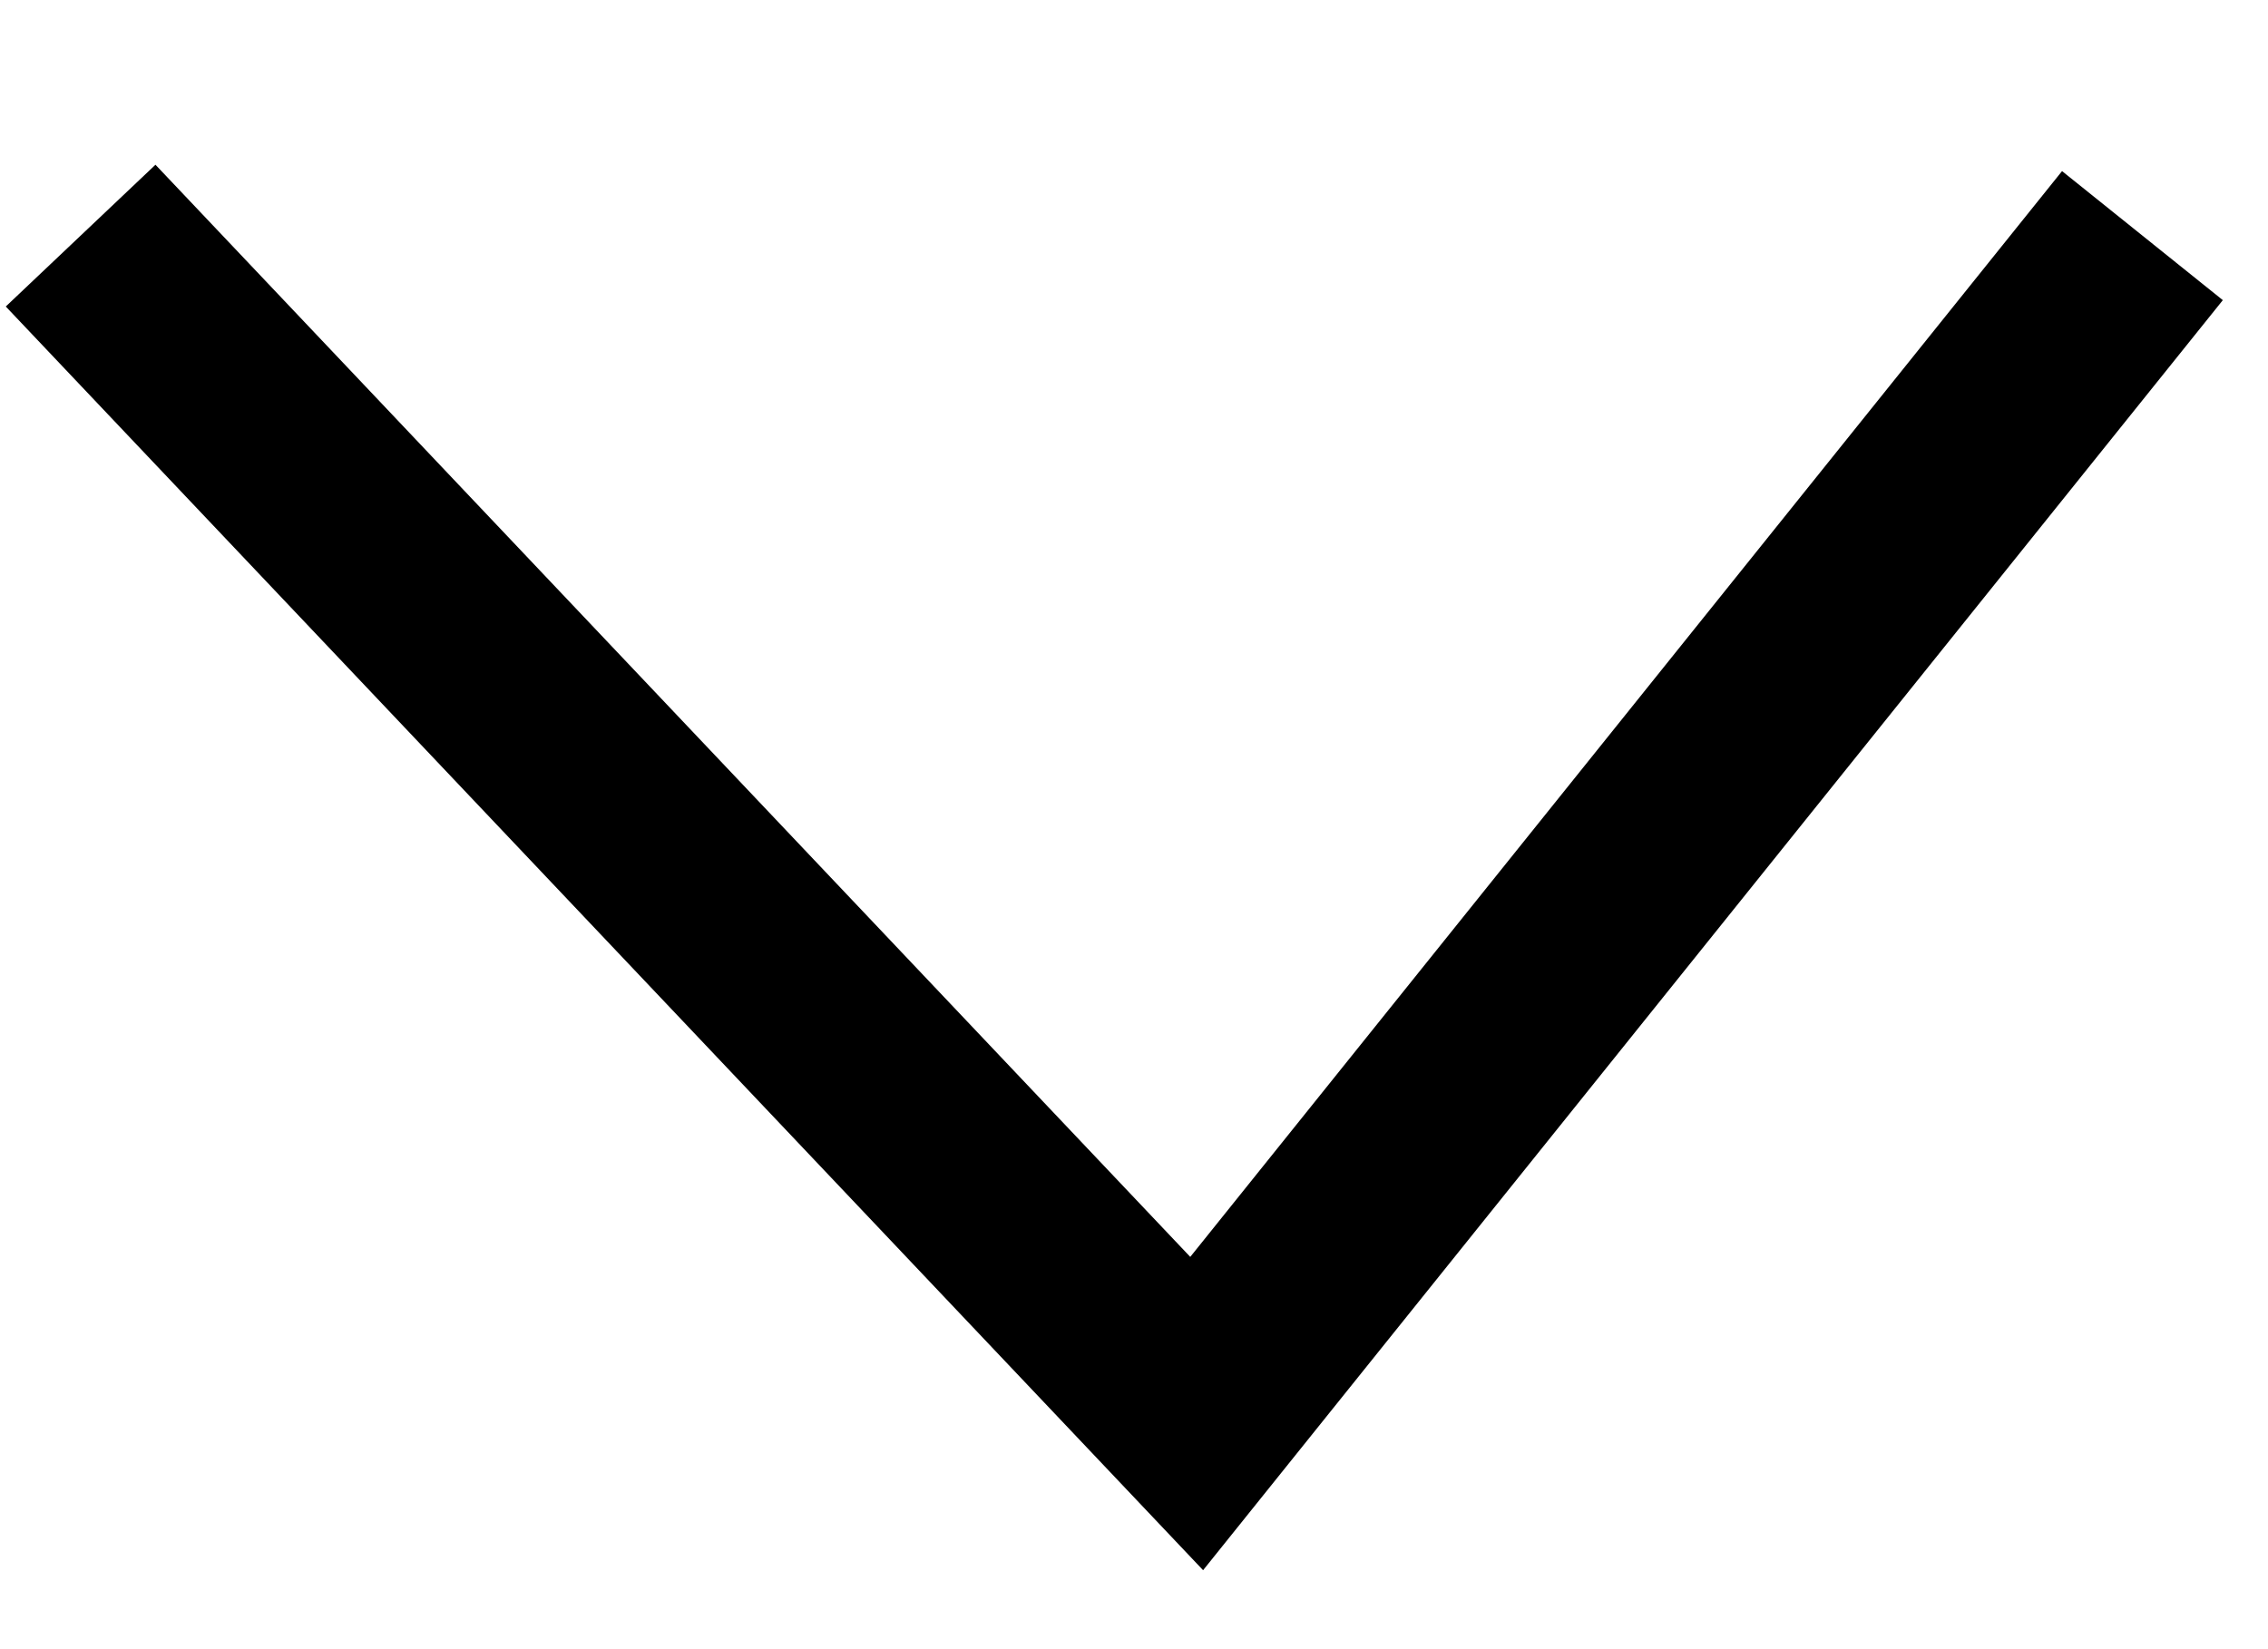 <svg width="11" height="8" viewBox="0 0 11 8" fill="none" xmlns="http://www.w3.org/2000/svg">
<g id="Group 149">
<path id="Vector 16" d="M0.391 1.143L5.804 6.857L10.391 1.143" stroke="black"/>
</g>
</svg>
